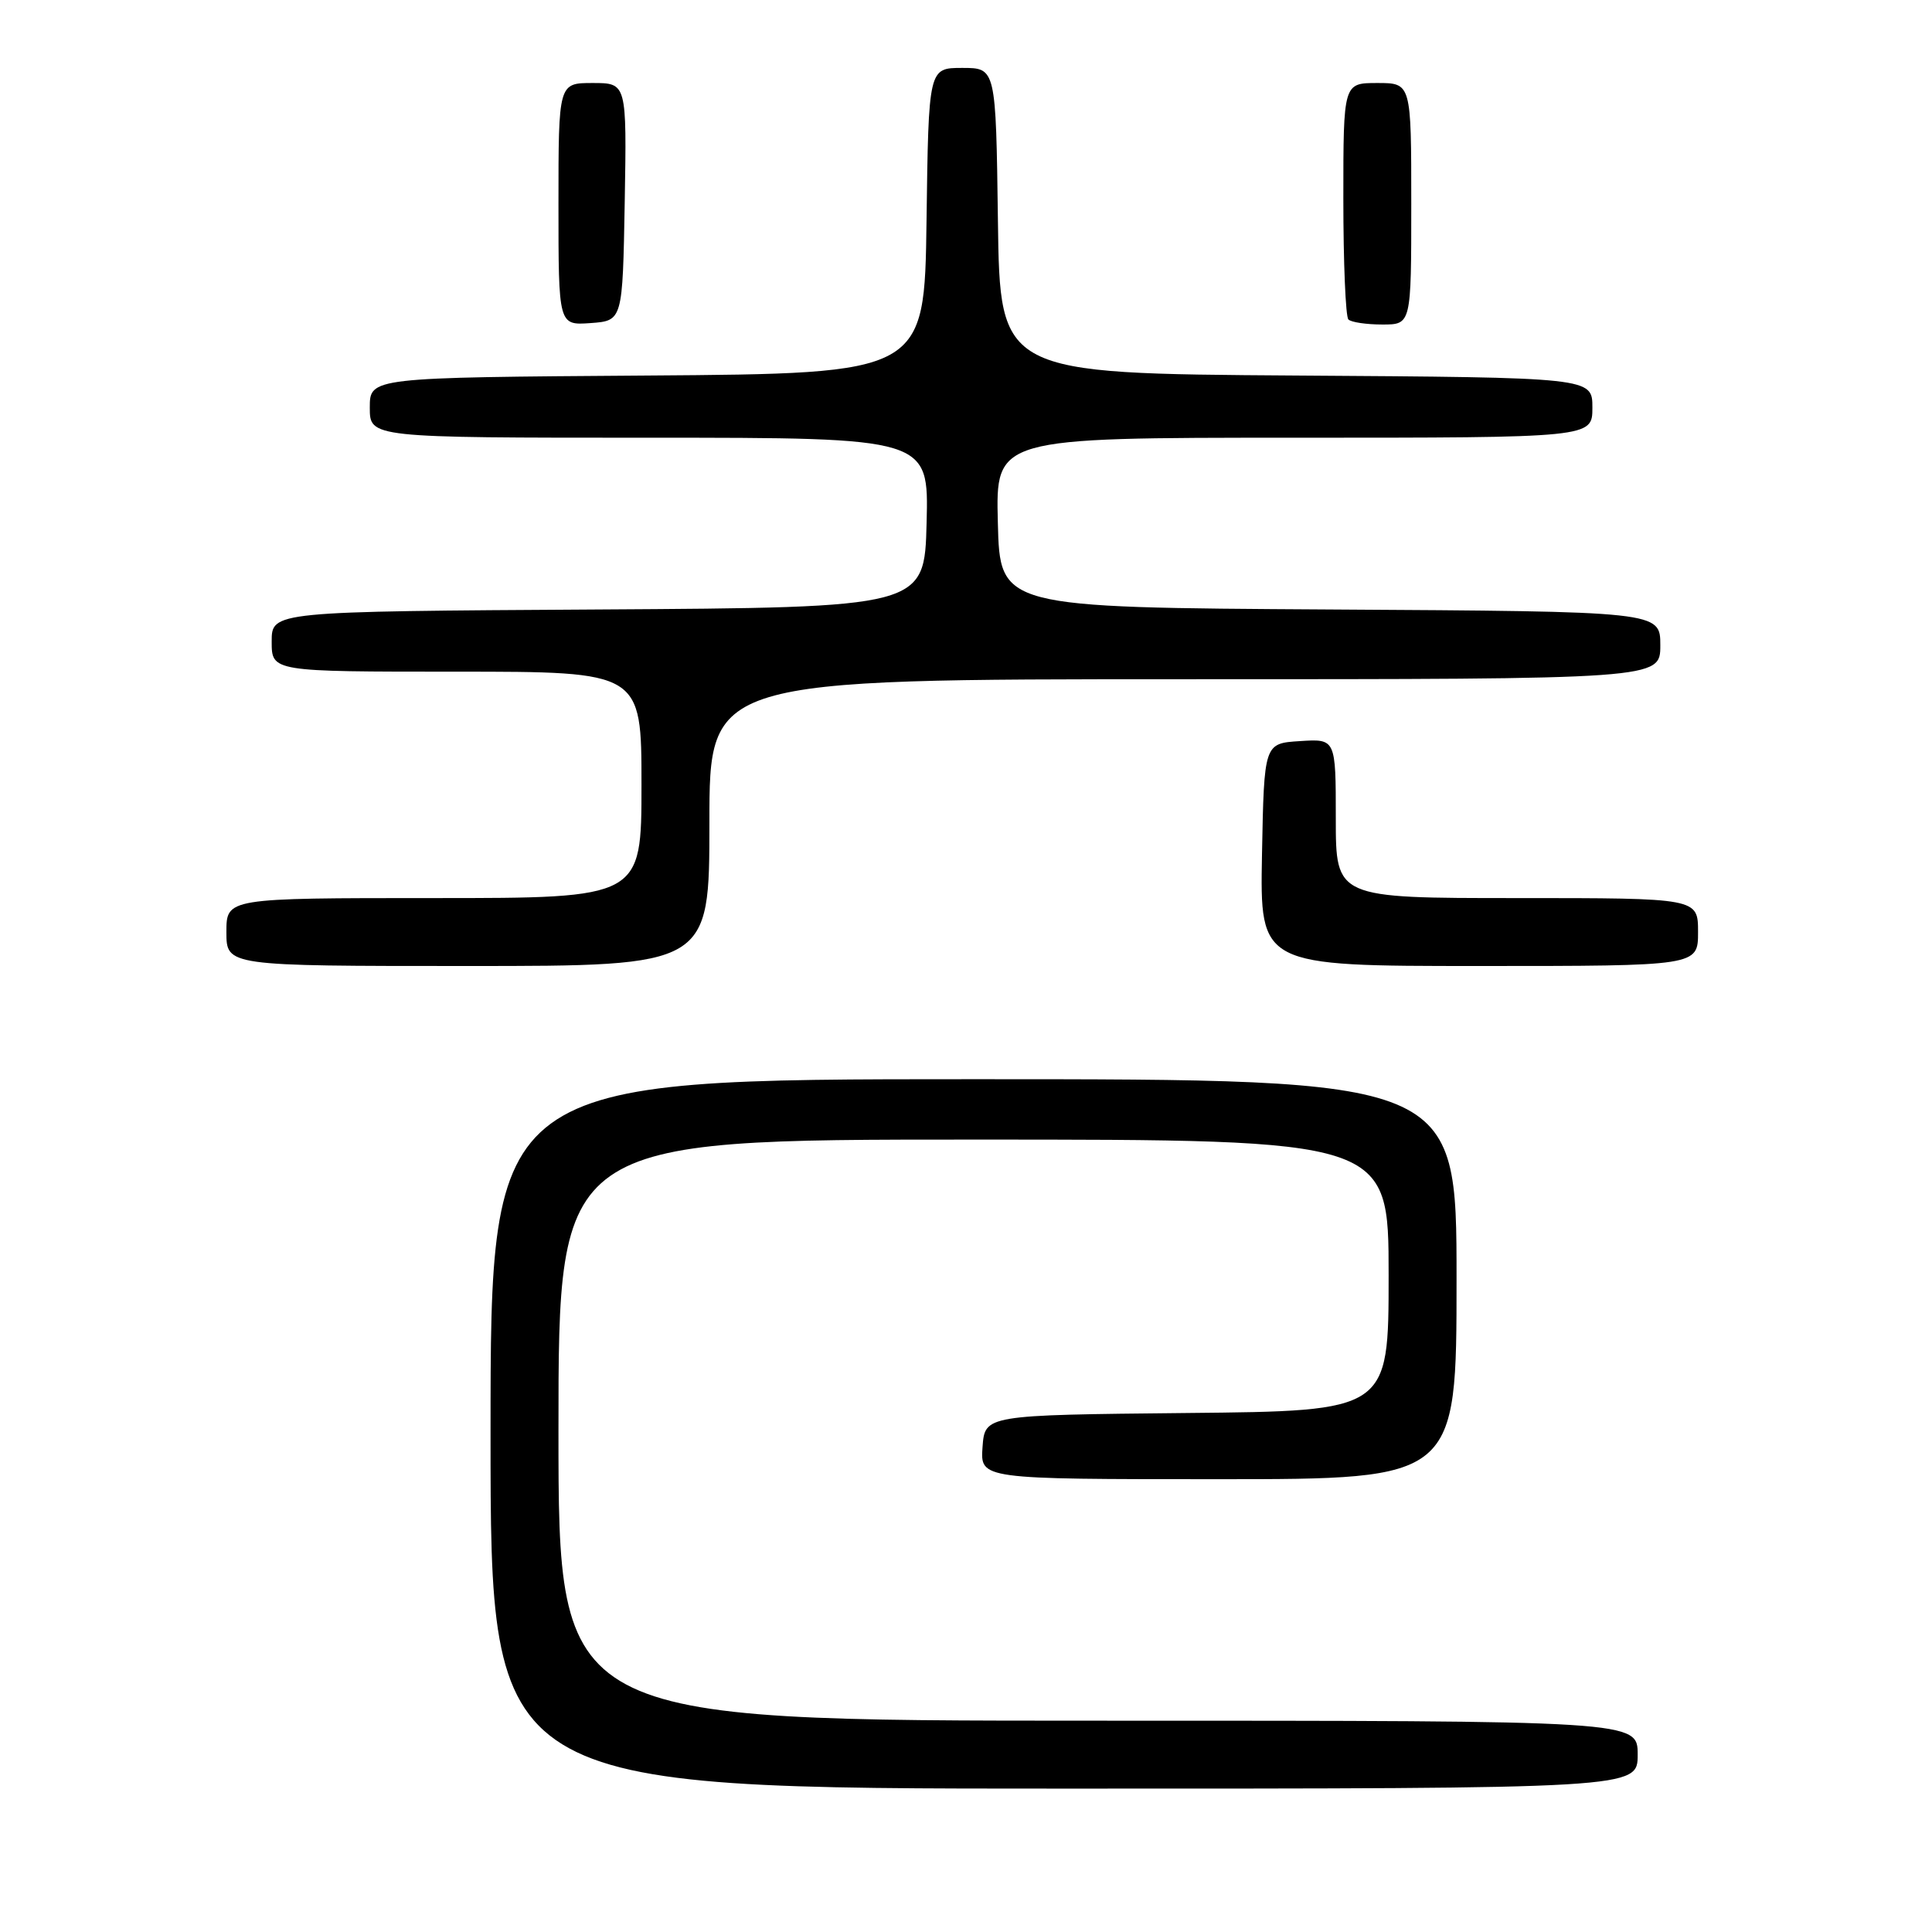 <?xml version="1.0" encoding="UTF-8" standalone="no"?>
<!DOCTYPE svg PUBLIC "-//W3C//DTD SVG 1.1//EN" "http://www.w3.org/Graphics/SVG/1.1/DTD/svg11.dtd" >
<svg xmlns="http://www.w3.org/2000/svg" xmlns:xlink="http://www.w3.org/1999/xlink" version="1.1" viewBox="0 0 256 256">
 <g >
 <path fill="currentColor"
d=" M 217.00 232.50 C 217.00 228.00 217.00 228.00 145.50 228.00 C 74.00 228.00 74.00 228.00 74.00 189.50 C 74.00 151.00 74.00 151.00 129.00 151.00 C 184.00 151.00 184.00 151.00 184.00 168.98 C 184.00 186.97 184.00 186.97 157.25 187.23 C 130.50 187.50 130.50 187.50 130.19 191.75 C 129.89 196.00 129.89 196.00 161.44 196.00 C 193.00 196.00 193.00 196.00 193.00 169.50 C 193.00 143.00 193.00 143.00 129.00 143.00 C 65.00 143.00 65.00 143.00 65.00 190.00 C 65.00 237.00 65.00 237.00 141.00 237.00 C 217.00 237.00 217.00 237.00 217.00 232.50 Z  M 94.00 109.00 C 94.00 90.00 94.00 90.00 157.00 90.00 C 220.00 90.00 220.00 90.00 220.00 85.51 C 220.00 81.02 220.00 81.02 176.25 80.76 C 132.50 80.50 132.50 80.50 132.22 69.25 C 131.93 58.00 131.93 58.00 171.47 58.00 C 211.00 58.00 211.00 58.00 211.00 54.01 C 211.00 50.02 211.00 50.02 171.75 49.76 C 132.50 49.50 132.50 49.50 132.23 29.25 C 131.96 9.00 131.96 9.00 127.50 9.00 C 123.04 9.00 123.04 9.00 122.77 29.25 C 122.50 49.50 122.50 49.50 85.75 49.76 C 49.00 50.02 49.00 50.02 49.00 54.01 C 49.00 58.00 49.00 58.00 86.03 58.00 C 123.07 58.00 123.07 58.00 122.78 69.25 C 122.50 80.50 122.50 80.50 79.25 80.76 C 36.00 81.02 36.00 81.02 36.00 85.01 C 36.00 89.00 36.00 89.00 60.50 89.00 C 85.00 89.00 85.00 89.00 85.00 104.00 C 85.00 119.00 85.00 119.00 57.50 119.00 C 30.00 119.00 30.00 119.00 30.00 123.50 C 30.00 128.00 30.00 128.00 62.00 128.00 C 94.00 128.00 94.00 128.00 94.00 109.00 Z  M 225.00 123.50 C 225.00 119.00 225.00 119.00 201.00 119.00 C 177.00 119.00 177.00 119.00 177.00 108.45 C 177.00 97.89 177.00 97.89 172.25 98.20 C 167.50 98.50 167.50 98.50 167.22 113.25 C 166.95 128.00 166.95 128.00 195.97 128.00 C 225.00 128.00 225.00 128.00 225.00 123.50 Z  M 82.78 26.75 C 83.05 11.00 83.05 11.00 78.53 11.00 C 74.00 11.00 74.00 11.00 74.00 27.06 C 74.00 43.11 74.00 43.11 78.25 42.81 C 82.50 42.50 82.50 42.50 82.78 26.75 Z  M 187.00 27.00 C 187.00 11.00 187.00 11.00 182.50 11.00 C 178.00 11.00 178.00 11.00 178.00 26.33 C 178.00 34.77 178.30 41.97 178.67 42.33 C 179.03 42.70 181.06 43.00 183.17 43.00 C 187.00 43.00 187.00 43.00 187.00 27.00 Z "/>
</g>
</svg>